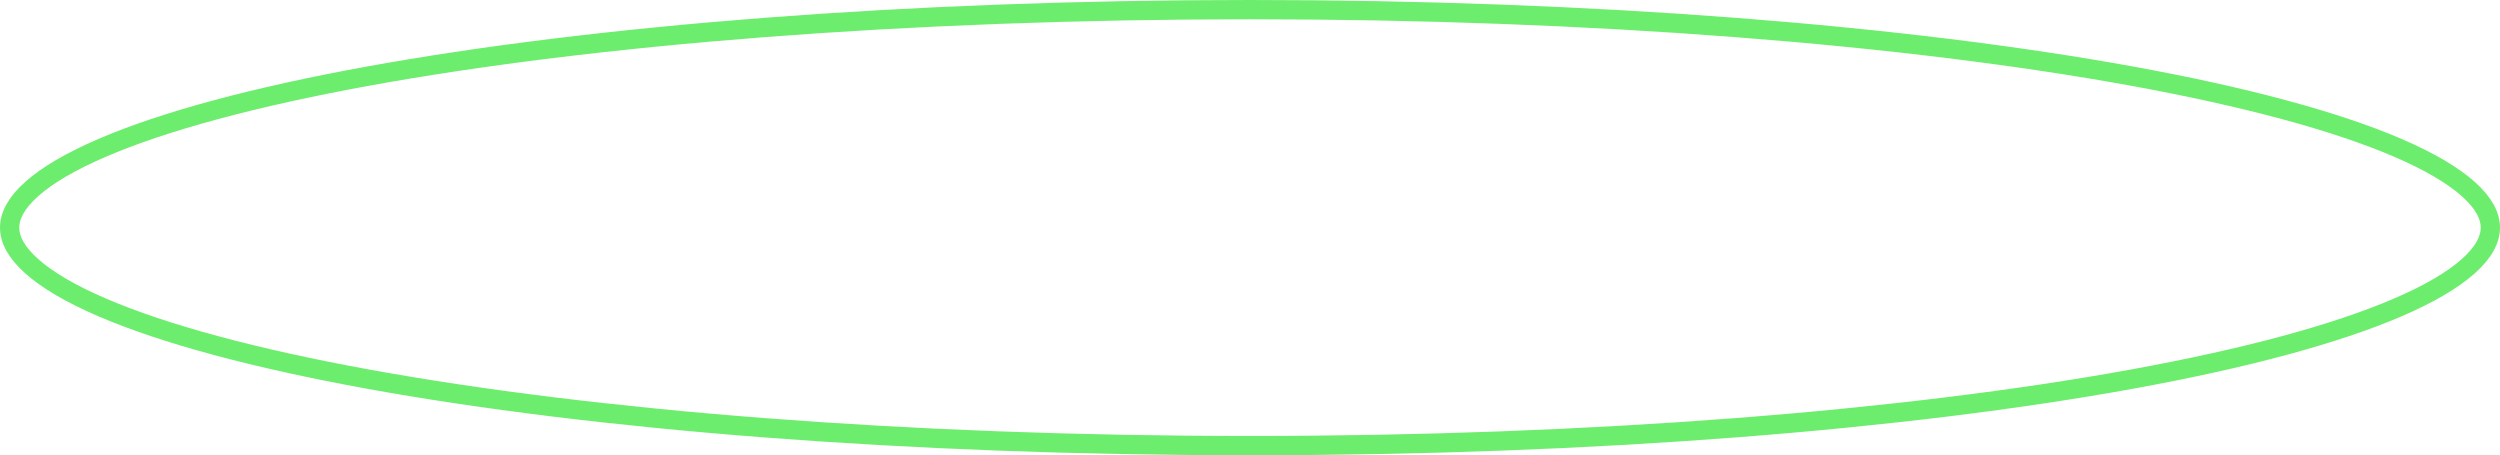 <svg width="648" height="118" viewBox="0 0 648 118" fill="none" xmlns="http://www.w3.org/2000/svg">
<path d="M645.5 59C645.5 62.073 643.798 65.425 639.755 69.023C635.723 72.612 629.63 76.19 621.55 79.669C605.408 86.619 581.897 92.935 552.655 98.26C494.21 108.902 413.367 115.5 324 115.5C234.633 115.5 153.79 108.902 95.345 98.26C66.103 92.935 42.592 86.619 26.45 79.669C18.37 76.19 12.277 72.612 8.244 69.023C4.202 65.425 2.5 62.073 2.5 59C2.5 55.927 4.202 52.575 8.244 48.977C12.277 45.388 18.37 41.81 26.45 38.331C42.592 31.381 66.103 25.065 95.345 19.74C153.79 9.098 234.633 2.5 324 2.5C413.367 2.5 494.21 9.098 552.655 19.74C581.897 25.065 605.408 31.381 621.55 38.331C629.63 41.81 635.723 45.388 639.755 48.977C643.798 52.575 645.5 55.927 645.5 59Z" stroke="#6DED6D" stroke-width="5"/>
</svg>
